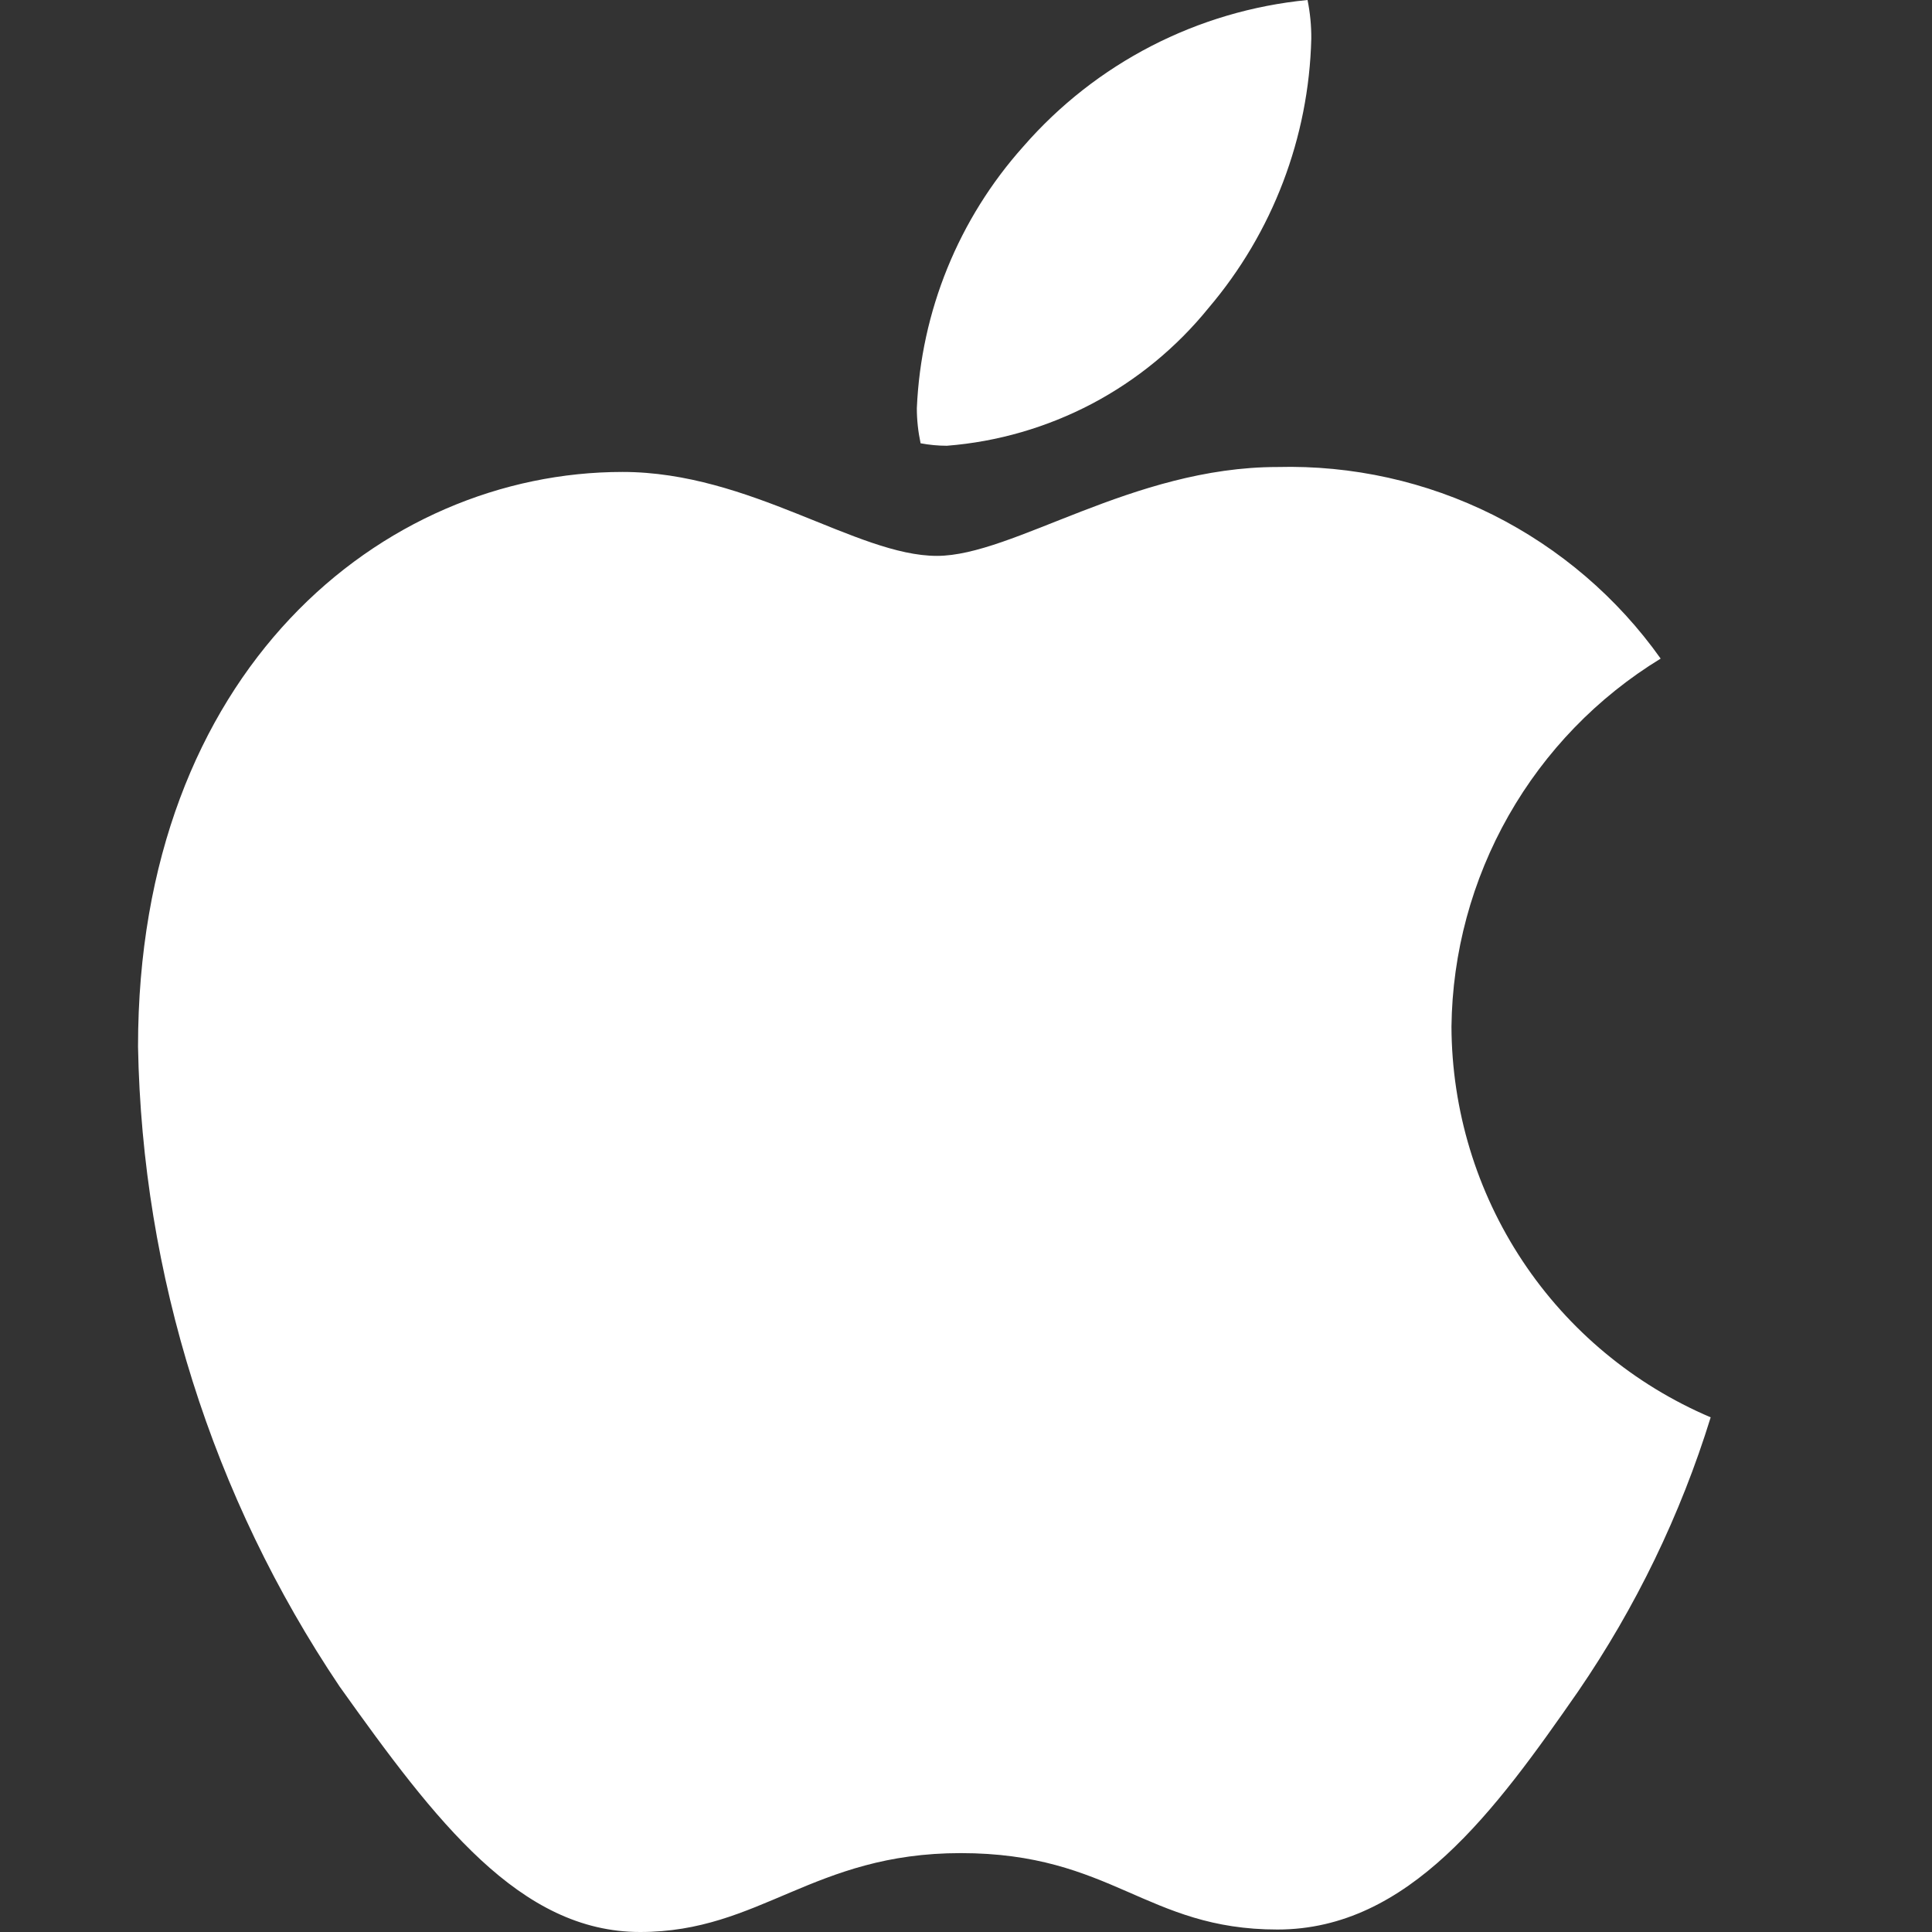 <svg width="18" height="18" viewBox="0 0 18 18" fill="none" xmlns="http://www.w3.org/2000/svg">
<rect x="0" y="0" width="18" height="18" fill="#333333" stroke="none"/>
<path d="M15.472 6.136C14.883 6.496 14.396 6.999 14.055 7.599C13.714 8.199 13.531 8.876 13.523 9.565C13.526 10.342 13.756 11.101 14.185 11.748C14.614 12.395 15.224 12.901 15.938 13.205C15.657 14.114 15.24 14.975 14.702 15.76C13.932 16.868 13.127 17.977 11.902 17.977C10.677 17.977 10.362 17.265 8.95 17.265C7.574 17.265 7.084 18 5.964 18C4.844 18 4.062 16.973 3.164 15.713C1.977 13.948 1.325 11.879 1.286 9.752C1.286 6.252 3.561 4.397 5.8 4.397C6.99 4.397 7.982 5.179 8.729 5.179C9.44 5.179 10.549 4.351 11.902 4.351C12.598 4.333 13.287 4.486 13.91 4.797C14.532 5.109 15.069 5.568 15.472 6.136ZM11.26 2.869C11.857 2.167 12.194 1.282 12.217 0.361C12.218 0.24 12.206 0.119 12.182 0C11.157 0.1 10.21 0.588 9.534 1.365C8.931 2.039 8.581 2.9 8.542 3.803C8.542 3.913 8.554 4.022 8.577 4.13C8.658 4.145 8.74 4.153 8.822 4.153C9.294 4.116 9.754 3.982 10.173 3.762C10.592 3.541 10.962 3.237 11.26 2.869Z" fill="white"/>
</svg>
